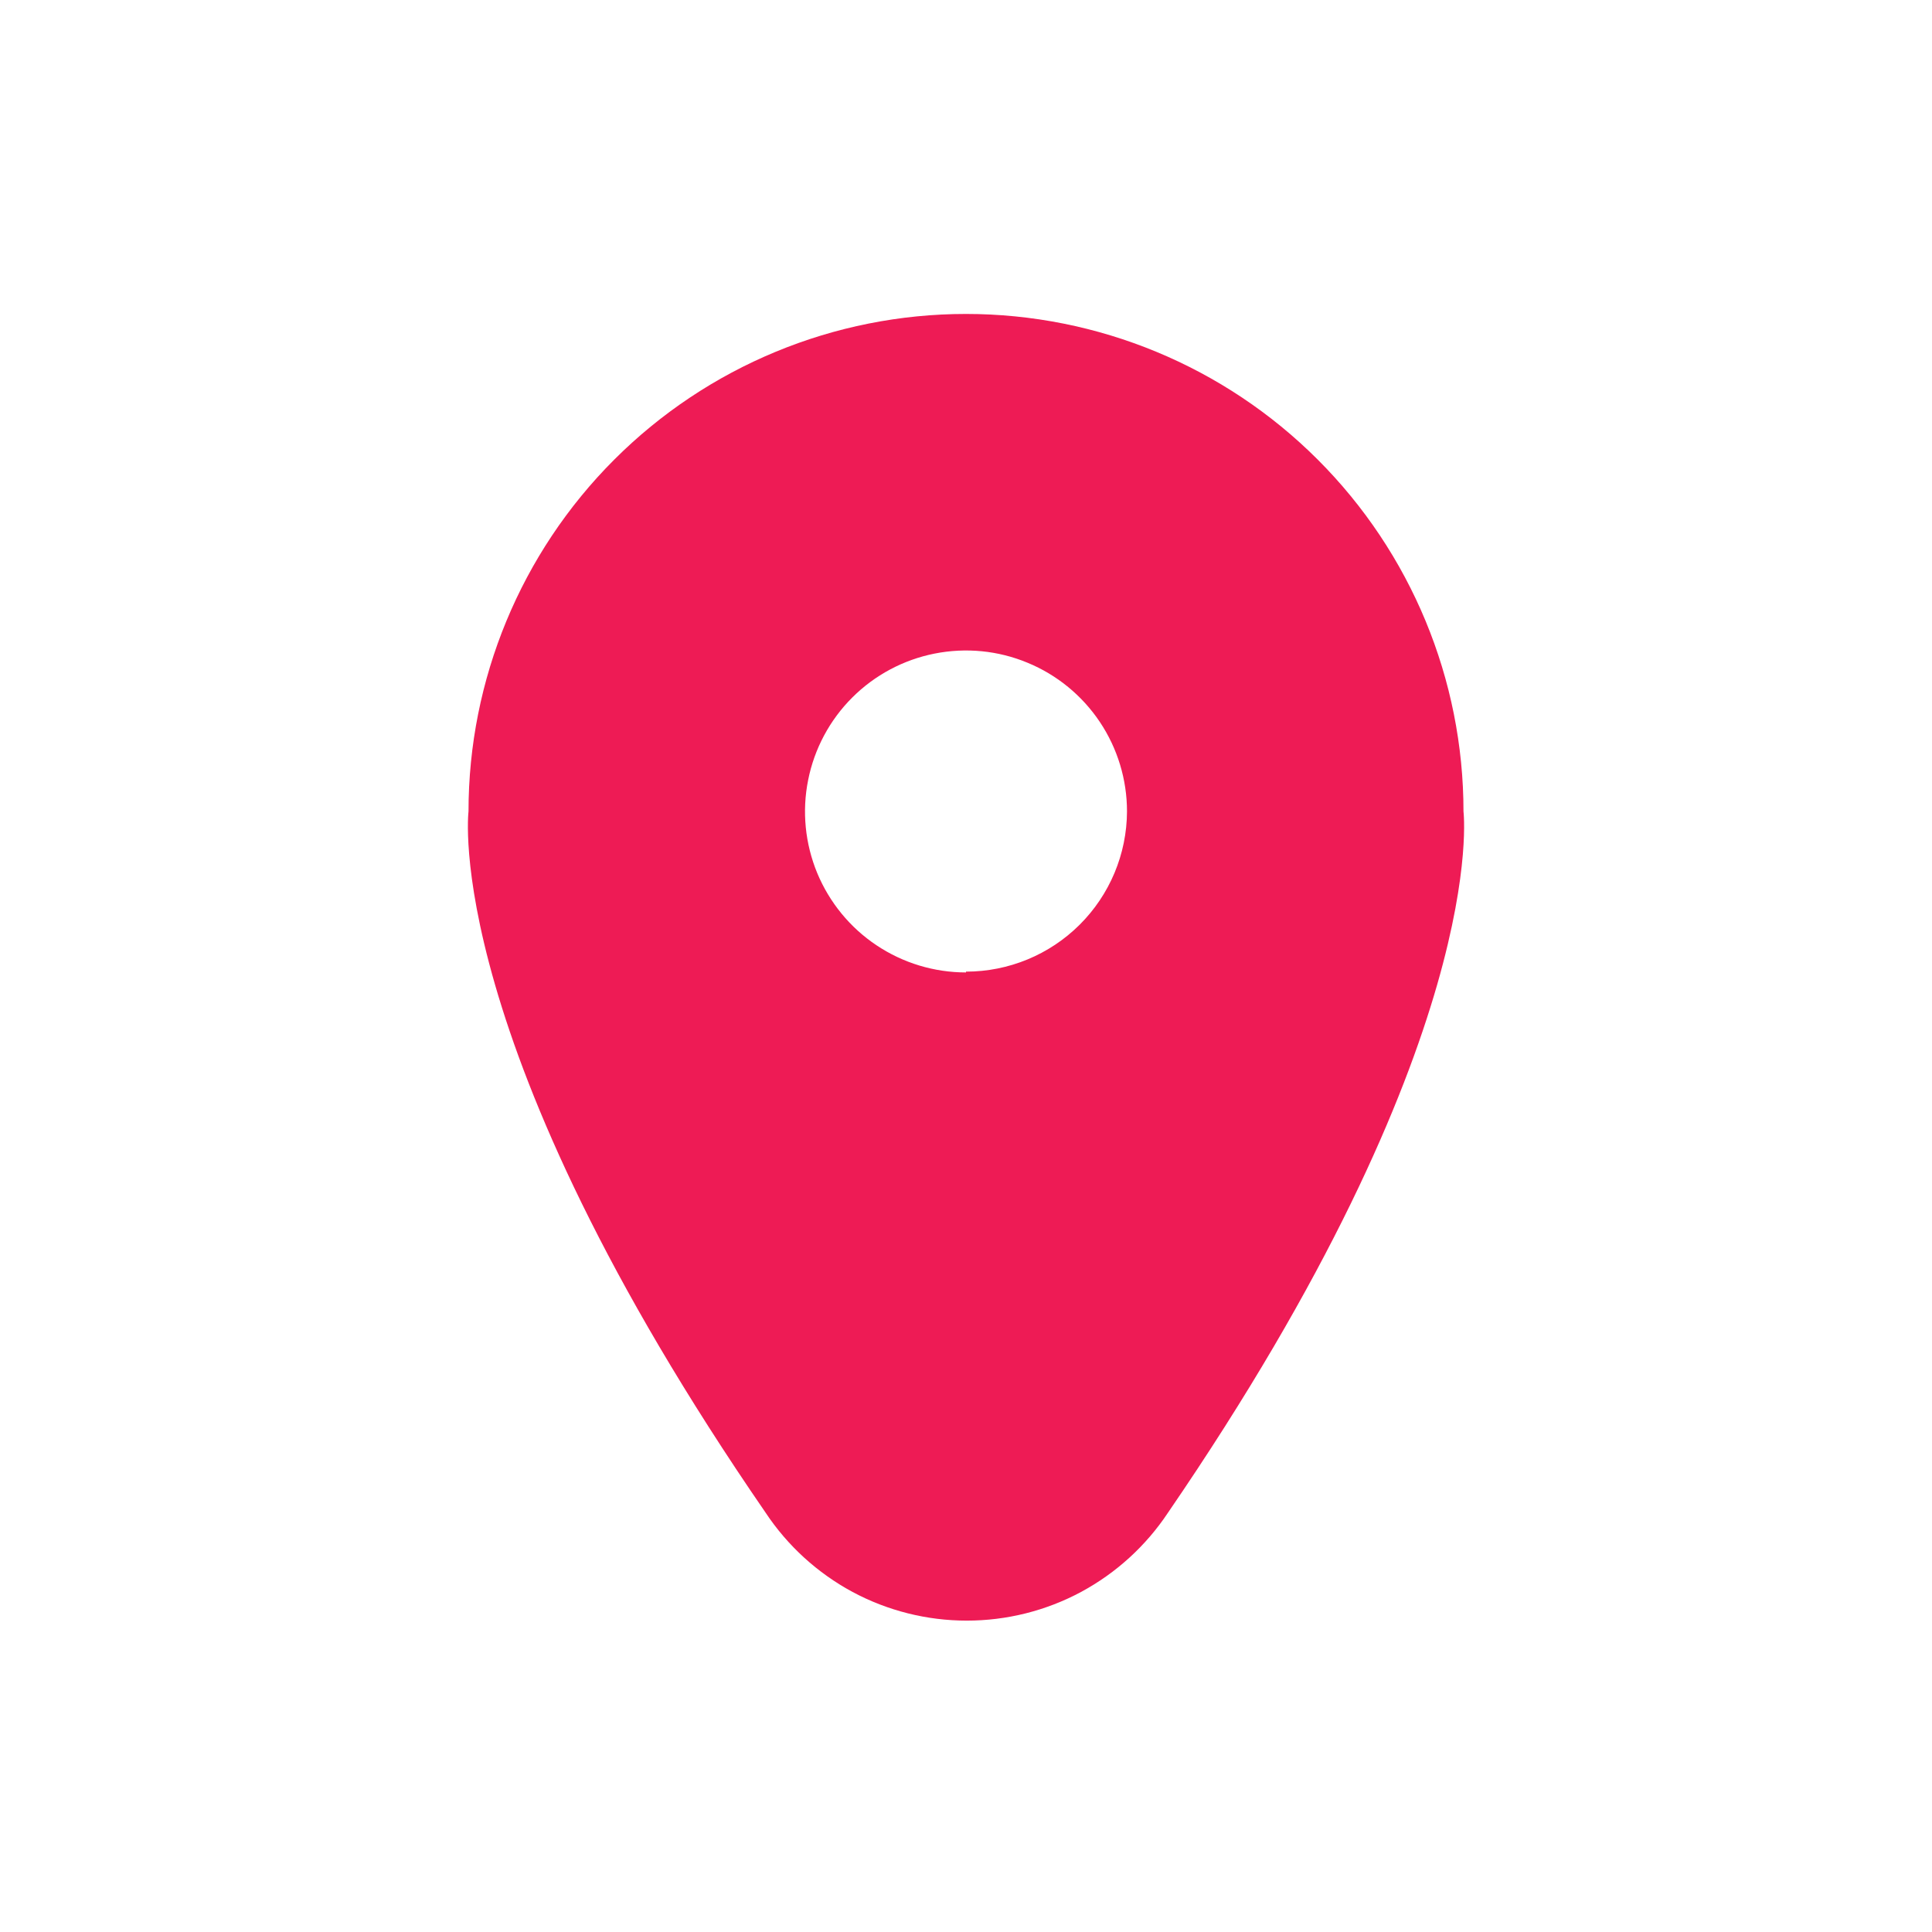<svg width="24" height="24" viewBox="0 0 24 24" fill="none" xmlns="http://www.w3.org/2000/svg">
<path d="M18.18 10.08C18.18 8.441 17.529 6.869 16.37 5.71C15.211 4.551 13.639 3.9 12 3.9C10.361 3.9 8.789 4.551 7.63 5.71C6.471 6.869 5.82 8.441 5.82 10.08C5.82 10.08 5.47 12.92 9.51 18.79C9.784 19.203 10.155 19.541 10.591 19.776C11.028 20.01 11.515 20.132 12.01 20.132C12.505 20.132 12.993 20.01 13.429 19.776C13.865 19.541 14.236 19.203 14.51 18.79C18.53 12.92 18.18 10.08 18.18 10.08ZM12 12.08C11.605 12.08 11.218 11.963 10.889 11.743C10.56 11.524 10.304 11.211 10.152 10.846C10.001 10.48 9.961 10.078 10.039 9.69C10.116 9.302 10.306 8.946 10.586 8.666C10.866 8.386 11.222 8.196 11.61 8.119C11.998 8.042 12.4 8.081 12.765 8.233C13.131 8.384 13.443 8.64 13.663 8.969C13.883 9.298 14 9.685 14 10.08C13.998 10.609 13.786 11.115 13.411 11.488C13.036 11.861 12.529 12.07 12 12.07V12.08Z" fill="#EE1B55"/>
</svg>
